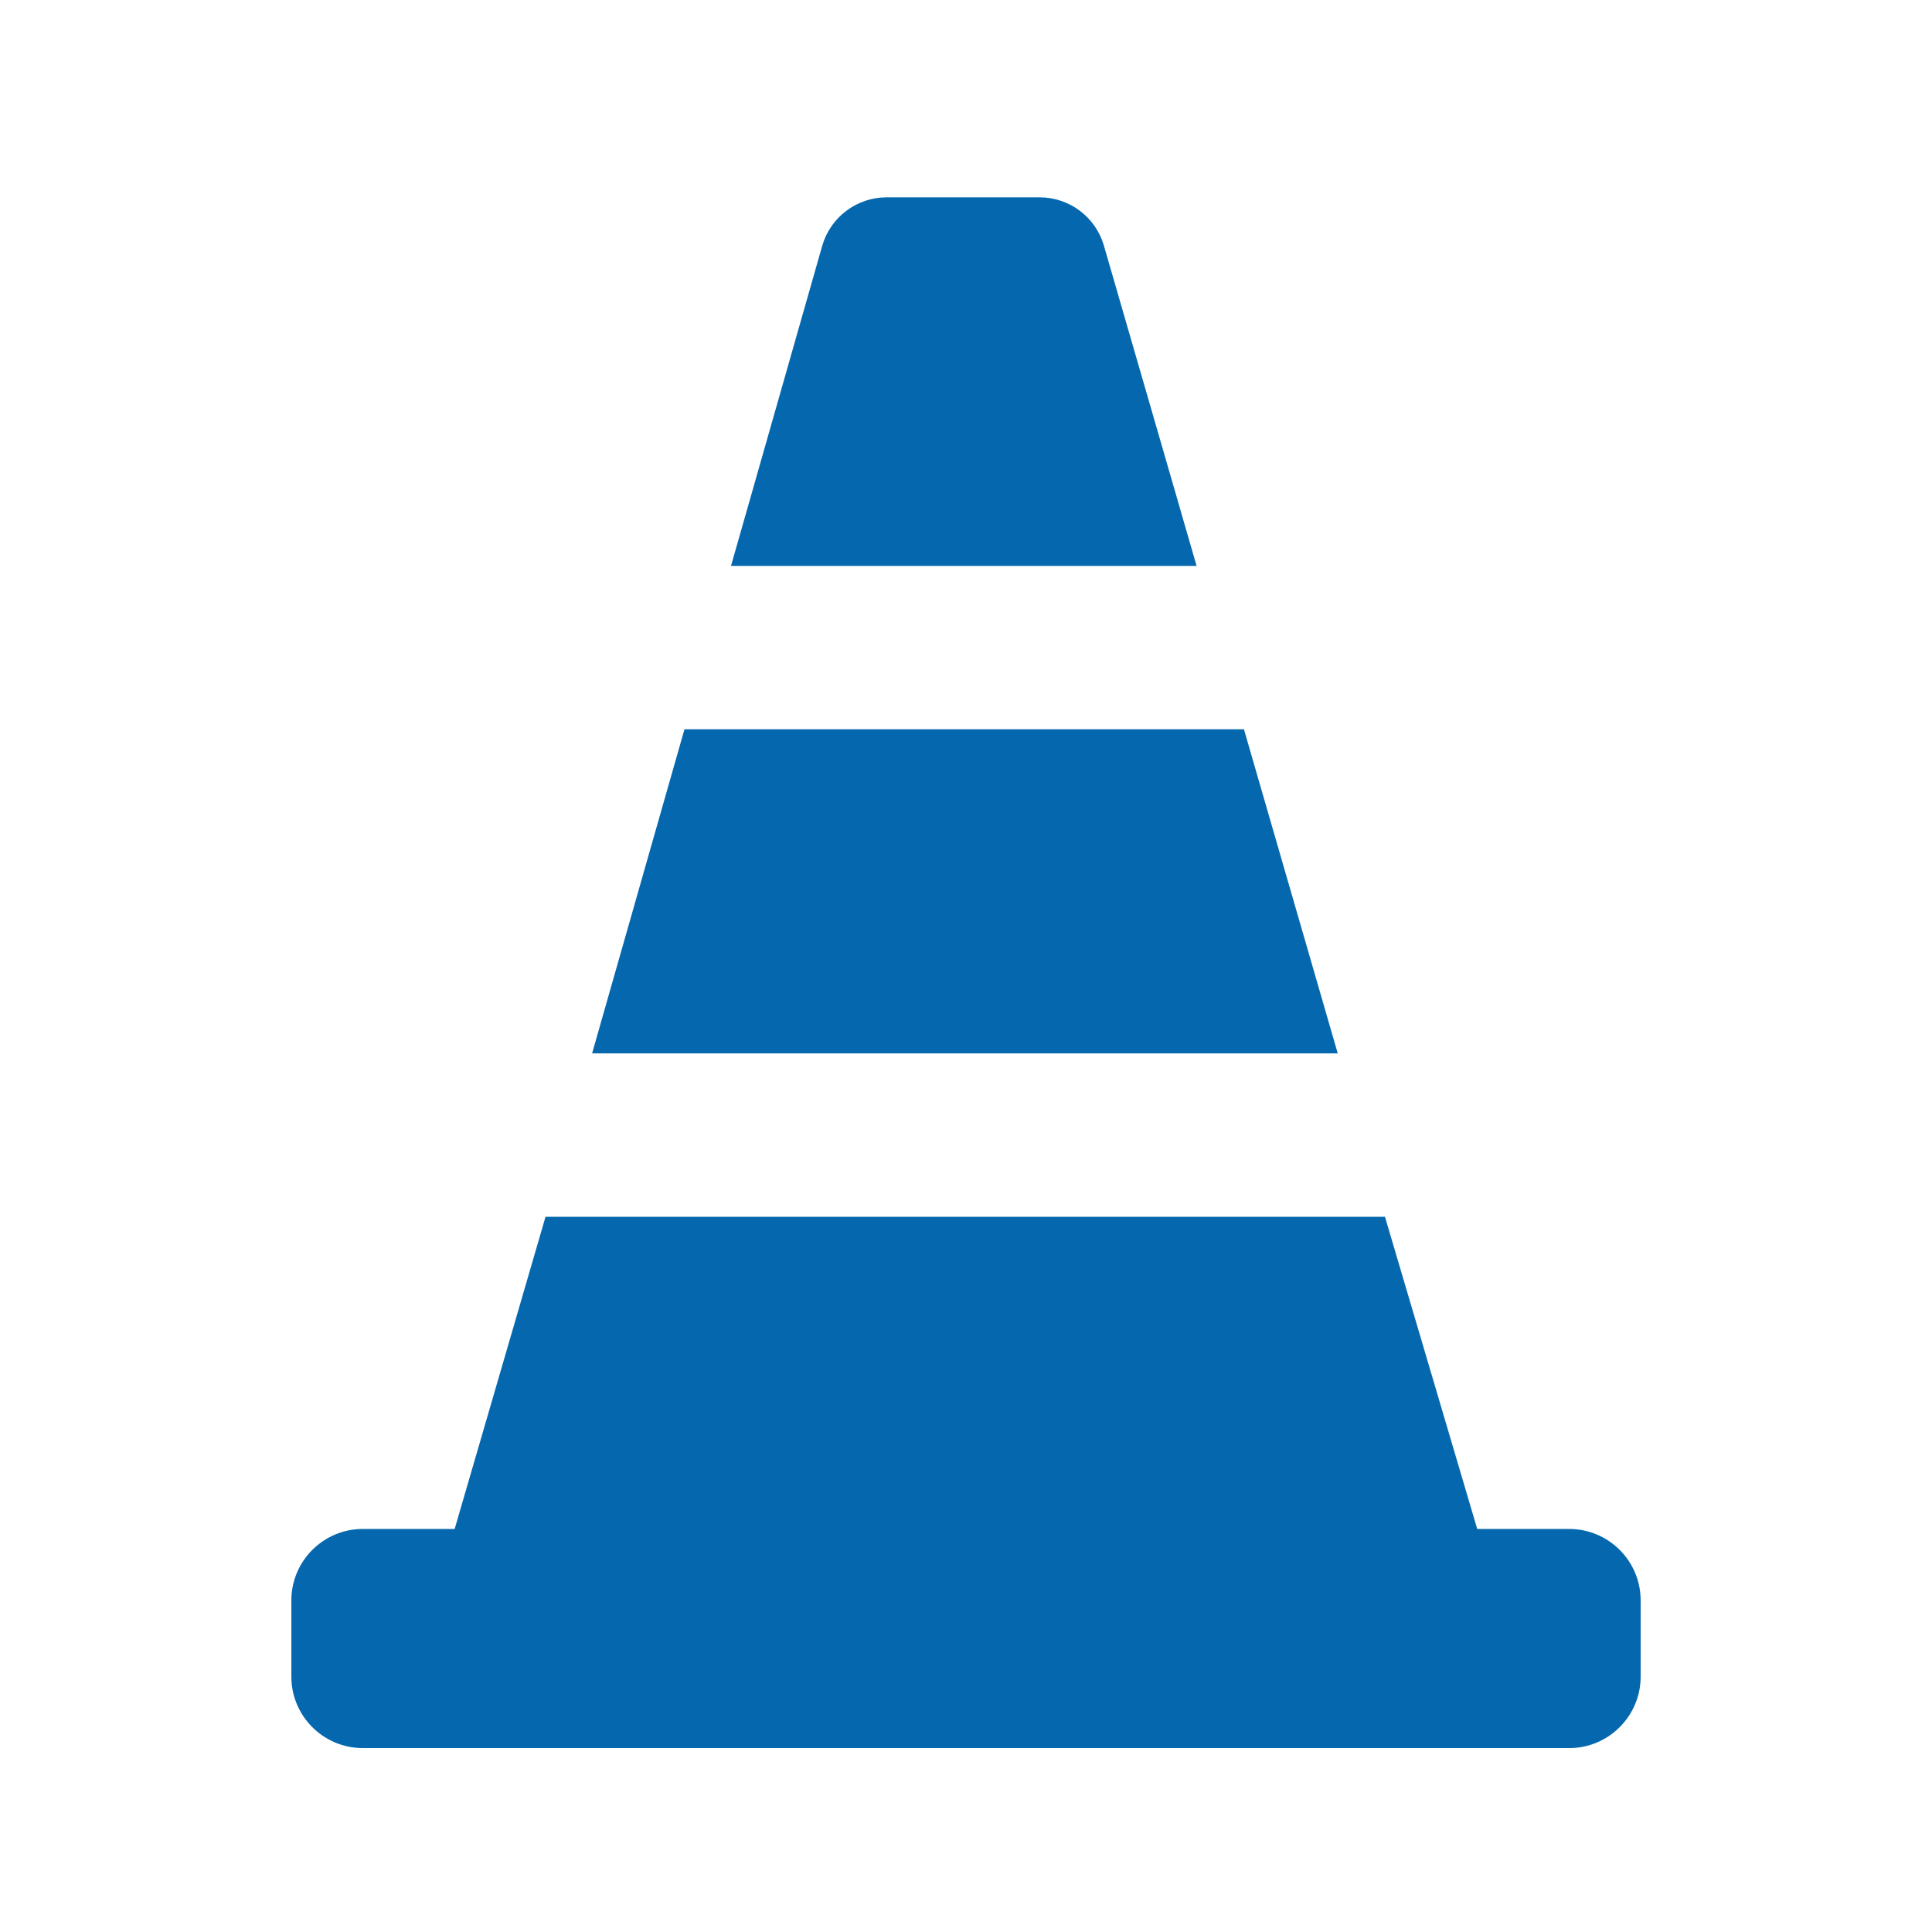 <svg xmlns="http://www.w3.org/2000/svg" viewBox="0 0 36 36" enable-background="new 0 0 36 36"><path d="M30.571 29.82v1.423c0 .733-.597 1.33-1.33 1.33h-22.482c-.733 0-1.33-.597-1.33-1.33v-1.423c0-.733.597-1.33 1.33-1.33h1.713l1.693-5.817h15.642l1.719 5.817h1.713c.735 0 1.332.596 1.332 1.33zm-8.572-20.305l-.023-.081-1.406-4.856c-.154-.534-.643-.901-1.199-.901h-2.85c-.558 0-1.048.37-1.201.906l-1.382 4.851-.317 1.111h8.676l-.298-1.03zm2.753 9.509l-1.573-5.435h-10.425l-1.549 5.435-.172.604h13.894l-.175-.604z" fill="#0568ae"/></svg>